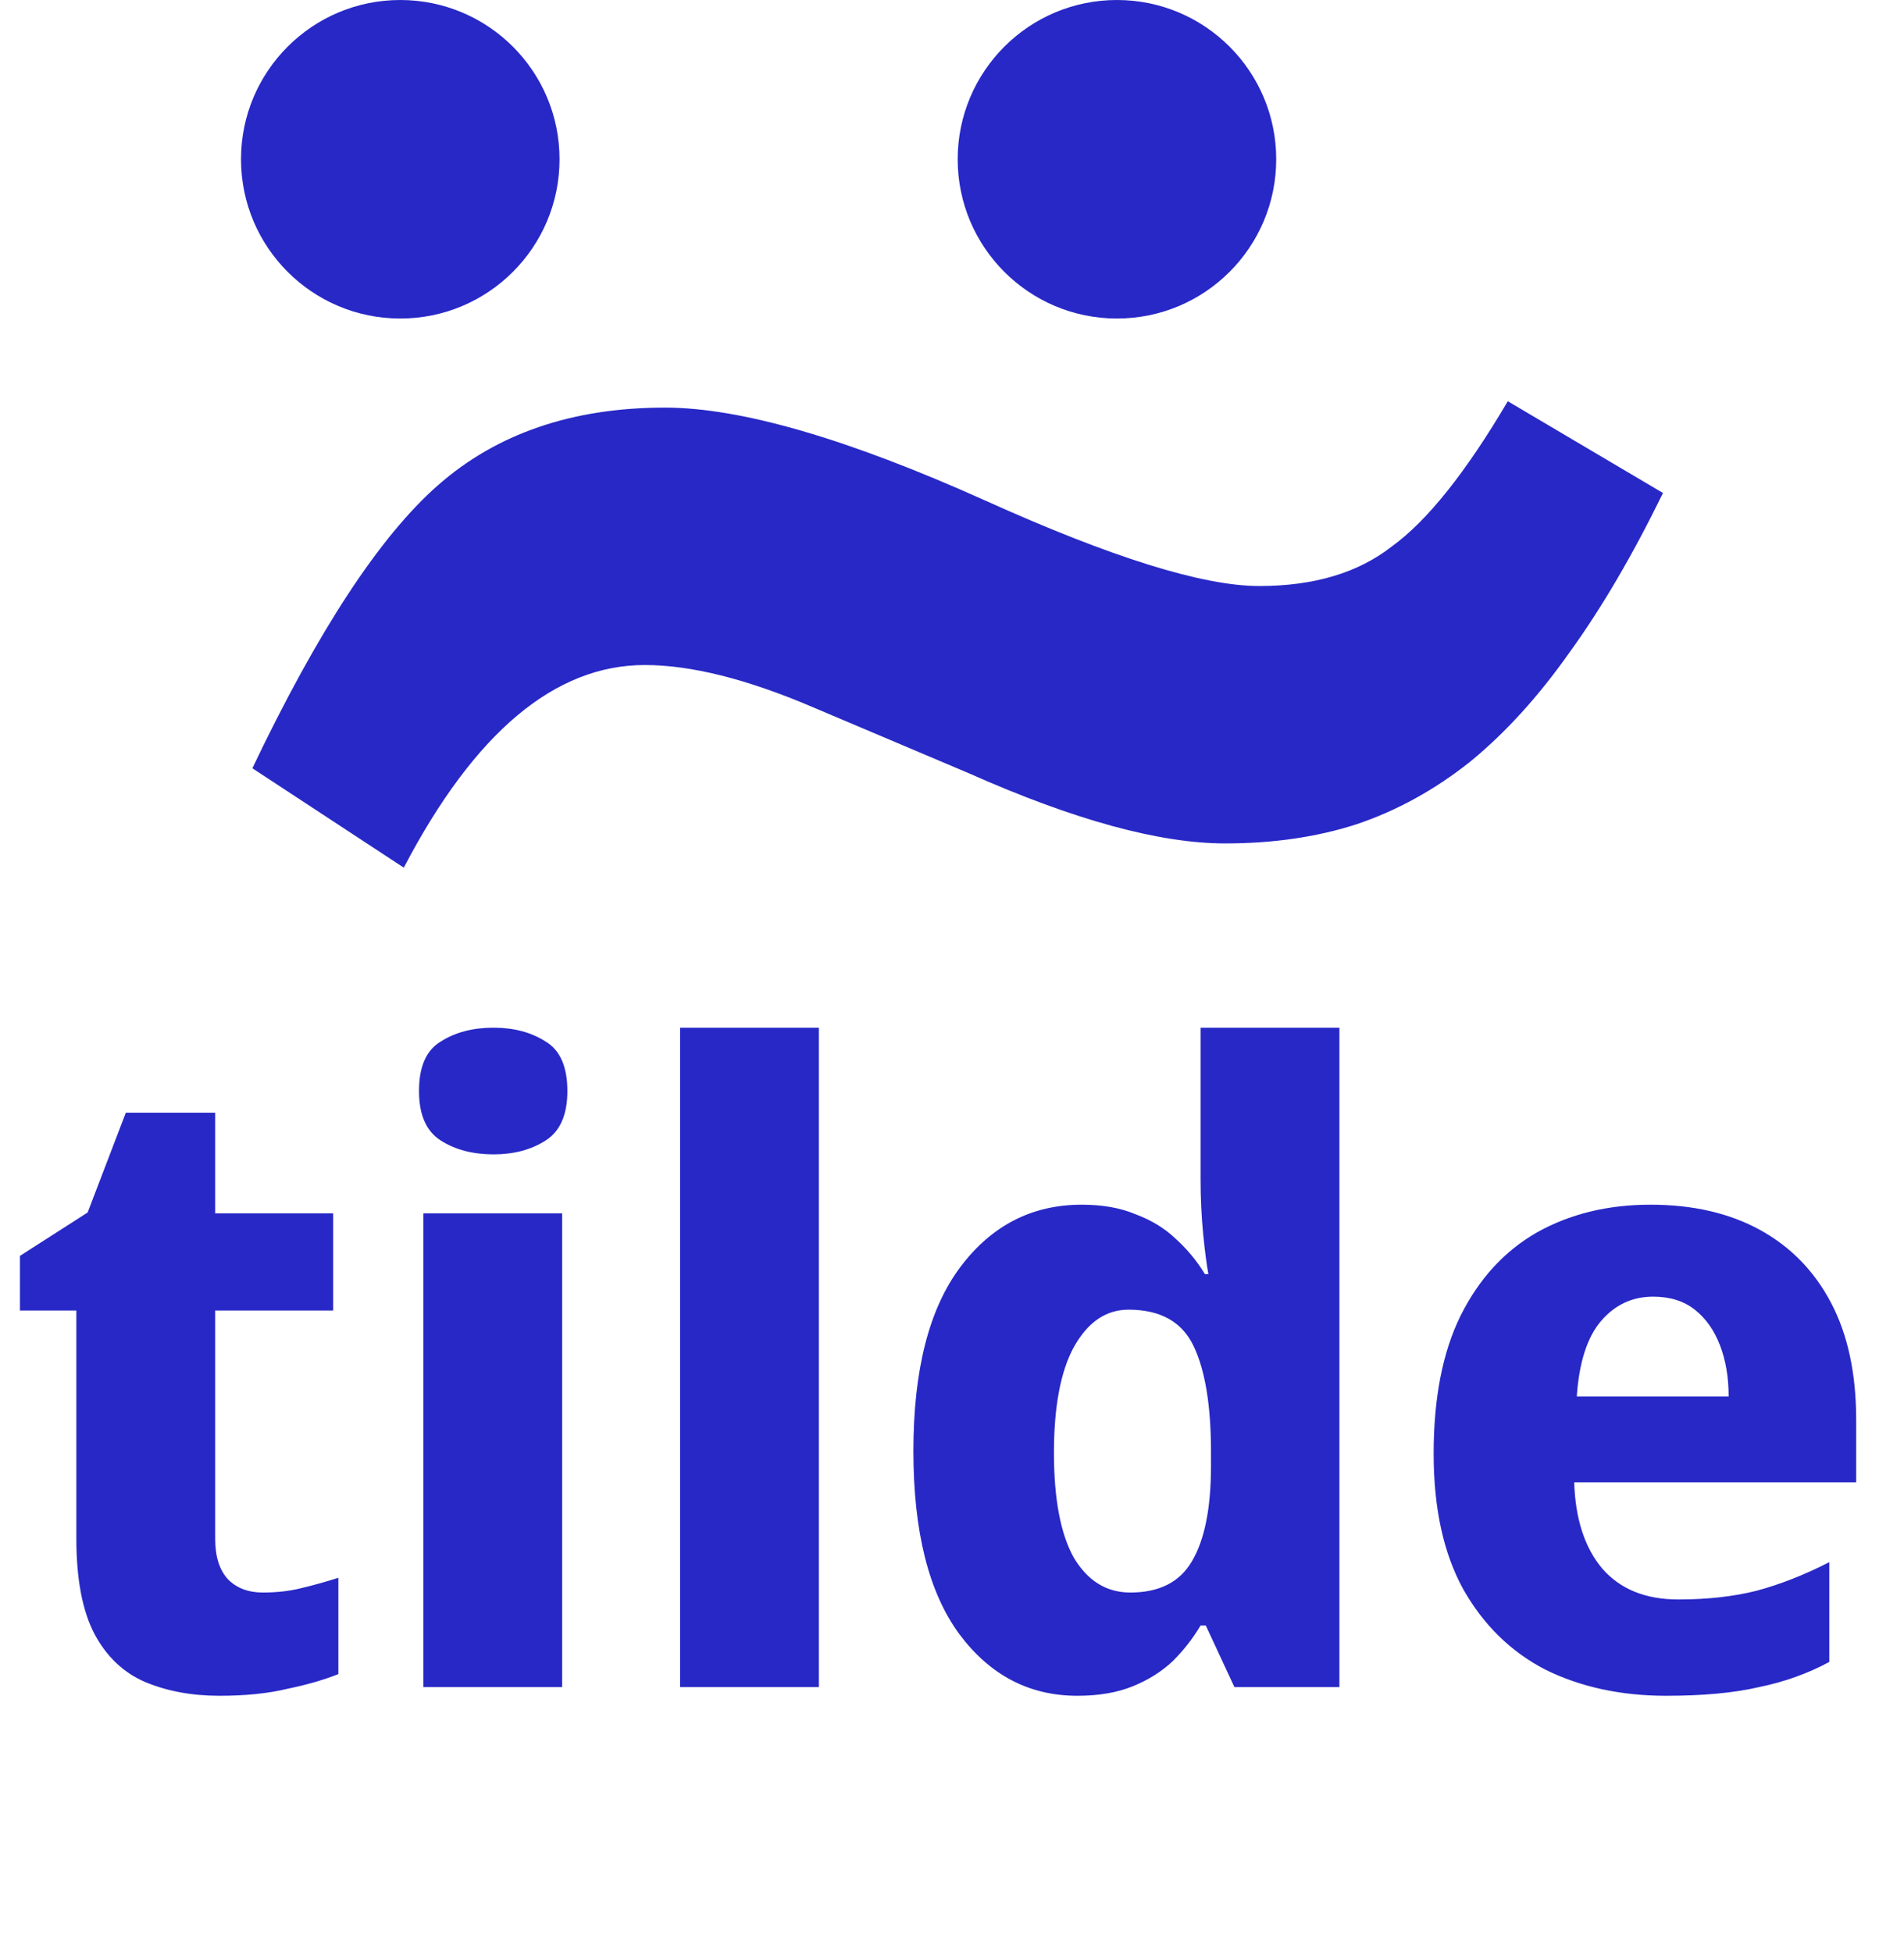 <svg width="79" height="81" viewBox="0 0 79 81" fill="none" xmlns="http://www.w3.org/2000/svg">
<path d="M16.754 36L10.471 31.876C13.194 26.165 15.759 22.253 18.167 20.138C20.61 17.987 23.751 16.912 27.59 16.912C30.731 16.912 35.164 18.199 40.888 20.772C46.123 23.134 49.909 24.315 52.248 24.315C54.516 24.315 56.349 23.768 57.745 22.676C59.21 21.618 60.816 19.609 62.561 16.648L69 20.455C67.744 23.028 66.452 25.231 65.126 27.064C63.835 28.897 62.456 30.413 60.99 31.611C59.525 32.775 57.954 33.638 56.279 34.202C54.638 34.731 52.824 34.995 50.834 34.995C48.112 34.995 44.569 34.026 40.207 32.087L33.715 29.338C30.993 28.175 28.672 27.593 26.753 27.593C23.018 27.593 19.685 30.395 16.754 36Z" fill="#2828C7"/>
<circle cx="16.608" cy="6.608" r="6.608" fill="#2828C7"/>
<circle cx="46.344" cy="6.608" r="6.608" fill="#2828C7"/>
<path d="M10.908 66.076C11.484 66.076 12.012 66.016 12.492 65.896C12.996 65.776 13.512 65.632 14.04 65.464V69.46C13.44 69.7 12.732 69.904 11.916 70.072C11.124 70.264 10.188 70.36 9.108 70.36C7.956 70.36 6.924 70.168 6.012 69.784C5.124 69.4 4.428 68.74 3.924 67.804C3.42 66.844 3.168 65.524 3.168 63.844V54.376H0.828V52.108L3.636 50.308L5.22 46.168H8.928V50.344H13.824V54.376H8.928V63.844C8.928 64.588 9.108 65.152 9.468 65.536C9.828 65.896 10.308 66.076 10.908 66.076ZM23.325 50.344V70H17.565V50.344H23.325ZM20.481 42.64C21.321 42.64 22.041 42.832 22.641 43.216C23.241 43.576 23.541 44.26 23.541 45.268C23.541 46.252 23.241 46.936 22.641 47.32C22.041 47.704 21.321 47.896 20.481 47.896C19.617 47.896 18.885 47.704 18.285 47.32C17.685 46.936 17.385 46.252 17.385 45.268C17.385 44.26 17.685 43.576 18.285 43.216C18.885 42.832 19.617 42.64 20.481 42.64ZM33.977 70H28.218V42.64H33.977V70ZM44.702 70.36C42.71 70.36 41.078 69.508 39.806 67.804C38.534 66.076 37.898 63.544 37.898 60.208C37.898 56.848 38.546 54.304 39.842 52.576C41.138 50.848 42.818 49.984 44.882 49.984C45.746 49.984 46.49 50.116 47.114 50.38C47.762 50.62 48.314 50.956 48.77 51.388C49.25 51.82 49.658 52.312 49.994 52.864H50.138C50.066 52.48 49.994 51.928 49.922 51.208C49.85 50.464 49.814 49.708 49.814 48.94V42.64H55.574V70H51.218L50.03 67.444H49.814C49.502 67.972 49.118 68.464 48.662 68.92C48.206 69.352 47.654 69.7 47.006 69.964C46.358 70.228 45.59 70.36 44.702 70.36ZM46.898 66.076C48.098 66.076 48.95 65.644 49.454 64.78C49.982 63.892 50.246 62.572 50.246 60.82V60.244C50.246 58.324 50.006 56.86 49.526 55.852C49.046 54.844 48.146 54.34 46.826 54.34C45.89 54.34 45.134 54.856 44.558 55.888C44.006 56.896 43.73 58.36 43.73 60.28C43.73 62.2 44.006 63.652 44.558 64.636C45.134 65.596 45.914 66.076 46.898 66.076ZM68.484 49.984C70.236 49.984 71.748 50.332 73.02 51.028C74.292 51.724 75.276 52.732 75.972 54.052C76.668 55.372 77.016 56.992 77.016 58.912V61.504H65.316C65.364 63.016 65.748 64.204 66.468 65.068C67.212 65.932 68.268 66.364 69.636 66.364C70.836 66.364 71.916 66.244 72.876 66.004C73.86 65.74 74.868 65.344 75.9 64.816V68.956C75.012 69.436 74.04 69.784 72.984 70C71.952 70.24 70.668 70.36 69.132 70.36C67.26 70.36 65.592 70 64.128 69.28C62.688 68.536 61.548 67.42 60.708 65.932C59.892 64.444 59.484 62.572 59.484 60.316C59.484 58.012 59.856 56.104 60.6 54.592C61.368 53.056 62.424 51.904 63.768 51.136C65.136 50.368 66.708 49.984 68.484 49.984ZM68.592 53.8C67.728 53.8 67.008 54.136 66.432 54.808C65.856 55.48 65.52 56.524 65.424 57.94H71.724C71.724 57.148 71.604 56.44 71.364 55.816C71.124 55.192 70.776 54.7 70.32 54.34C69.864 53.98 69.288 53.8 68.592 53.8Z" fill="#2828C7"/>
</svg>
